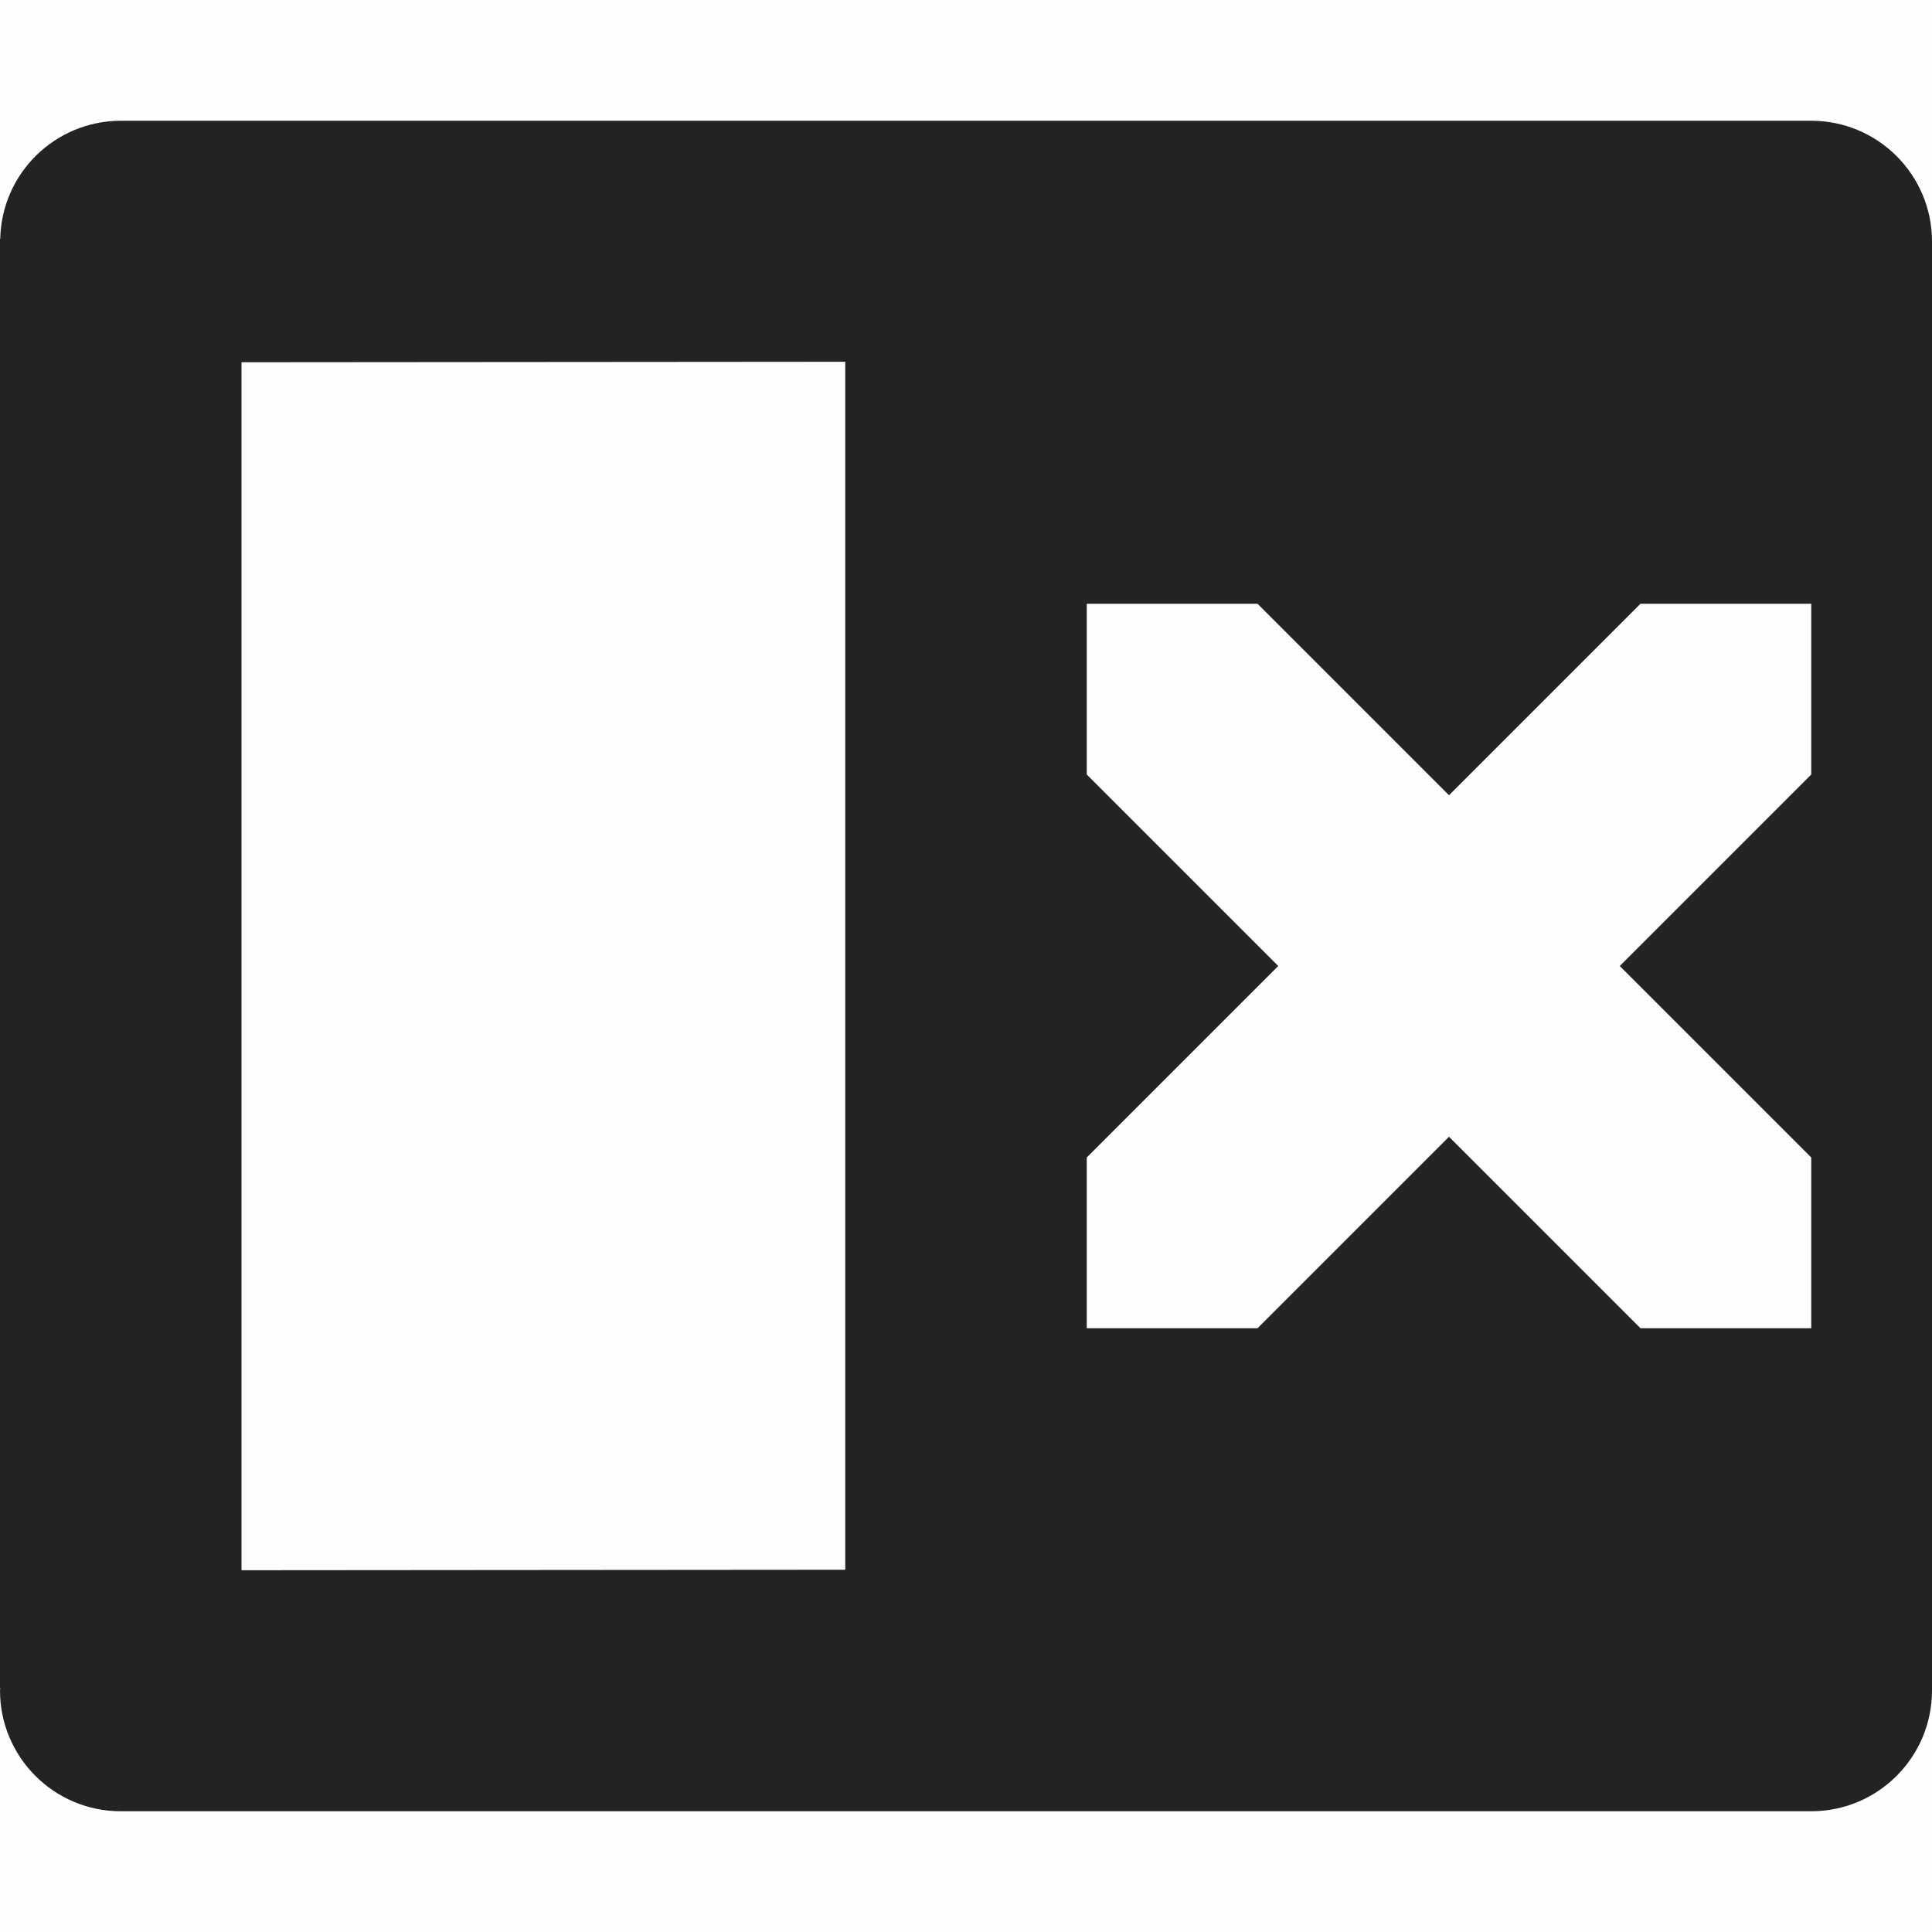 <?xml version="1.0" encoding="UTF-8" standalone="no"?>
<svg
   viewBox="0 0 16 16"
   version="1.1"
   id="svg6"
   sodipodi:docname="view-right-close.svg"
   inkscape:version="1.2 (dc2aedaf03, 2022-05-15)"
   xmlns:inkscape="http://www.inkscape.org/namespaces/inkscape"
   xmlns:sodipodi="http://sodipodi.sourceforge.net/DTD/sodipodi-0.dtd"
   xmlns="http://www.w3.org/2000/svg"
   xmlns:svg="http://www.w3.org/2000/svg">
  <defs
     id="defs10" />
  <sodipodi:namedview
     id="namedview8"
     pagecolor="#ffffff"
     bordercolor="#000000"
     borderopacity="0.25"
     inkscape:showpageshadow="2"
     inkscape:pageopacity="0.0"
     inkscape:pagecheckerboard="0"
     inkscape:deskcolor="#d1d1d1"
     showgrid="false"
     inkscape:zoom="47.4375"
     inkscape:cx="7.9894598"
     inkscape:cy="7.9894598"
     inkscape:window-width="1920"
     inkscape:window-height="1009"
     inkscape:window-x="0"
     inkscape:window-y="0"
     inkscape:window-maximized="1"
     inkscape:current-layer="svg6" />
  <path
     color="#bebebe"
     d="M0 0h16v16H0z"
     fill="gray"
     fill-opacity=".01"
     id="path2" />
  <path
     id="path4"
     d="M 1 1 C 0.457 1.001 0.014 1.434 0.002 1.977 L 0 1.979 L 0 13.979 L 0.002 13.98 C 0.001 13.987 0.001 13.994 0 14 C 0 14.552 0.448 15 1 15 L 15 15 C 15.552 15 16 14.552 16 14 L 16 2 C 16 1.448 15.552 1 15 1 L 1 1 z M 7 2.996 L 7 13 L 2 13.004 L 2 3 L 7 2.996 z M 9 5 L 10.414 5 L 12 6.586 L 13.586 5 L 15 5 L 15 6.414 L 13.414 8 L 15 9.586 L 15 11 L 13.586 11 L 12 9.414 L 10.414 11 L 9 11 L 9 9.586 L 10.586 8 L 9 6.414 L 9 5 z "
     style="fill:#232323;fill-opacity:1" />
</svg>
